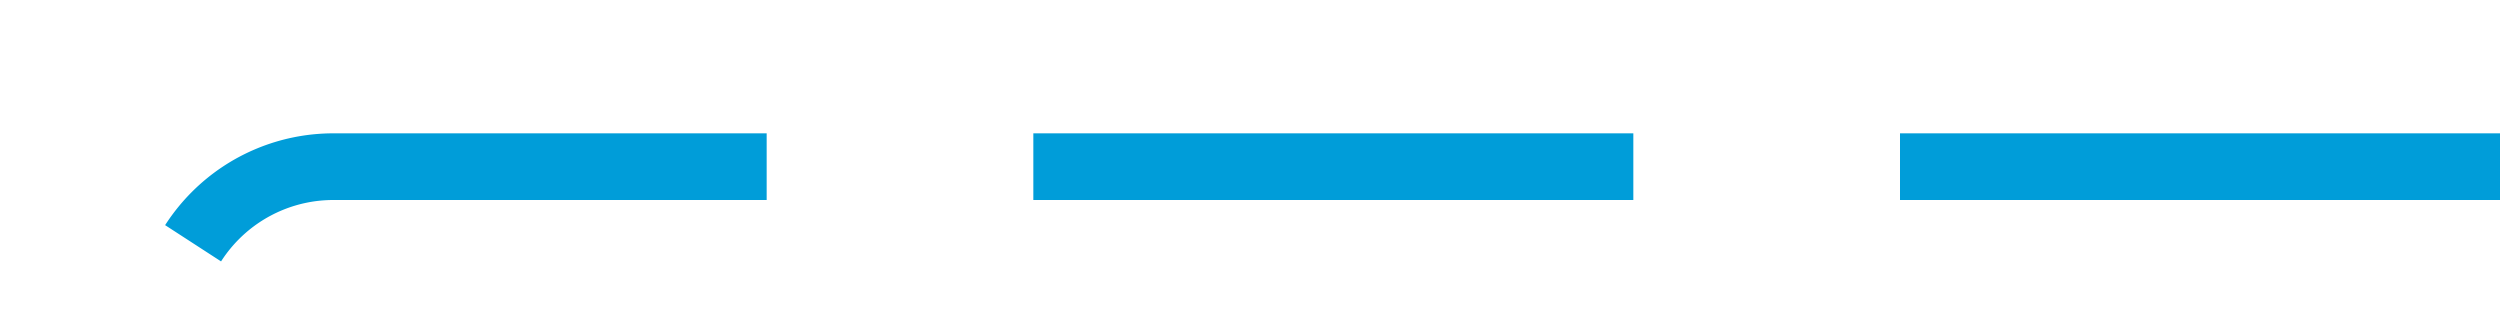 ﻿<?xml version="1.0" encoding="utf-8"?>
<svg version="1.1" xmlns:xlink="http://www.w3.org/1999/xlink" width="75px" height="10px" preserveAspectRatio="xMinYMid meet" viewBox="615 1676  75 8" xmlns="http://www.w3.org/2000/svg">
  <path d="M 690 1680  L 625 1680  A 5 5 0 0 0 620 1685 L 620 2065  A 5 5 0 0 1 615 2070 L 402 2070  " stroke-width="2" stroke-dasharray="18,8" stroke="#009dd9" fill="none" />
  <path d="M 407.107 2074.293  L 402.814 2070  L 407.107 2065.707  L 405.693 2064.293  L 400.693 2069.293  L 399.986 2070  L 400.693 2070.707  L 405.693 2075.707  L 407.107 2074.293  Z " fill-rule="nonzero" fill="#009dd9" stroke="none" />
</svg>